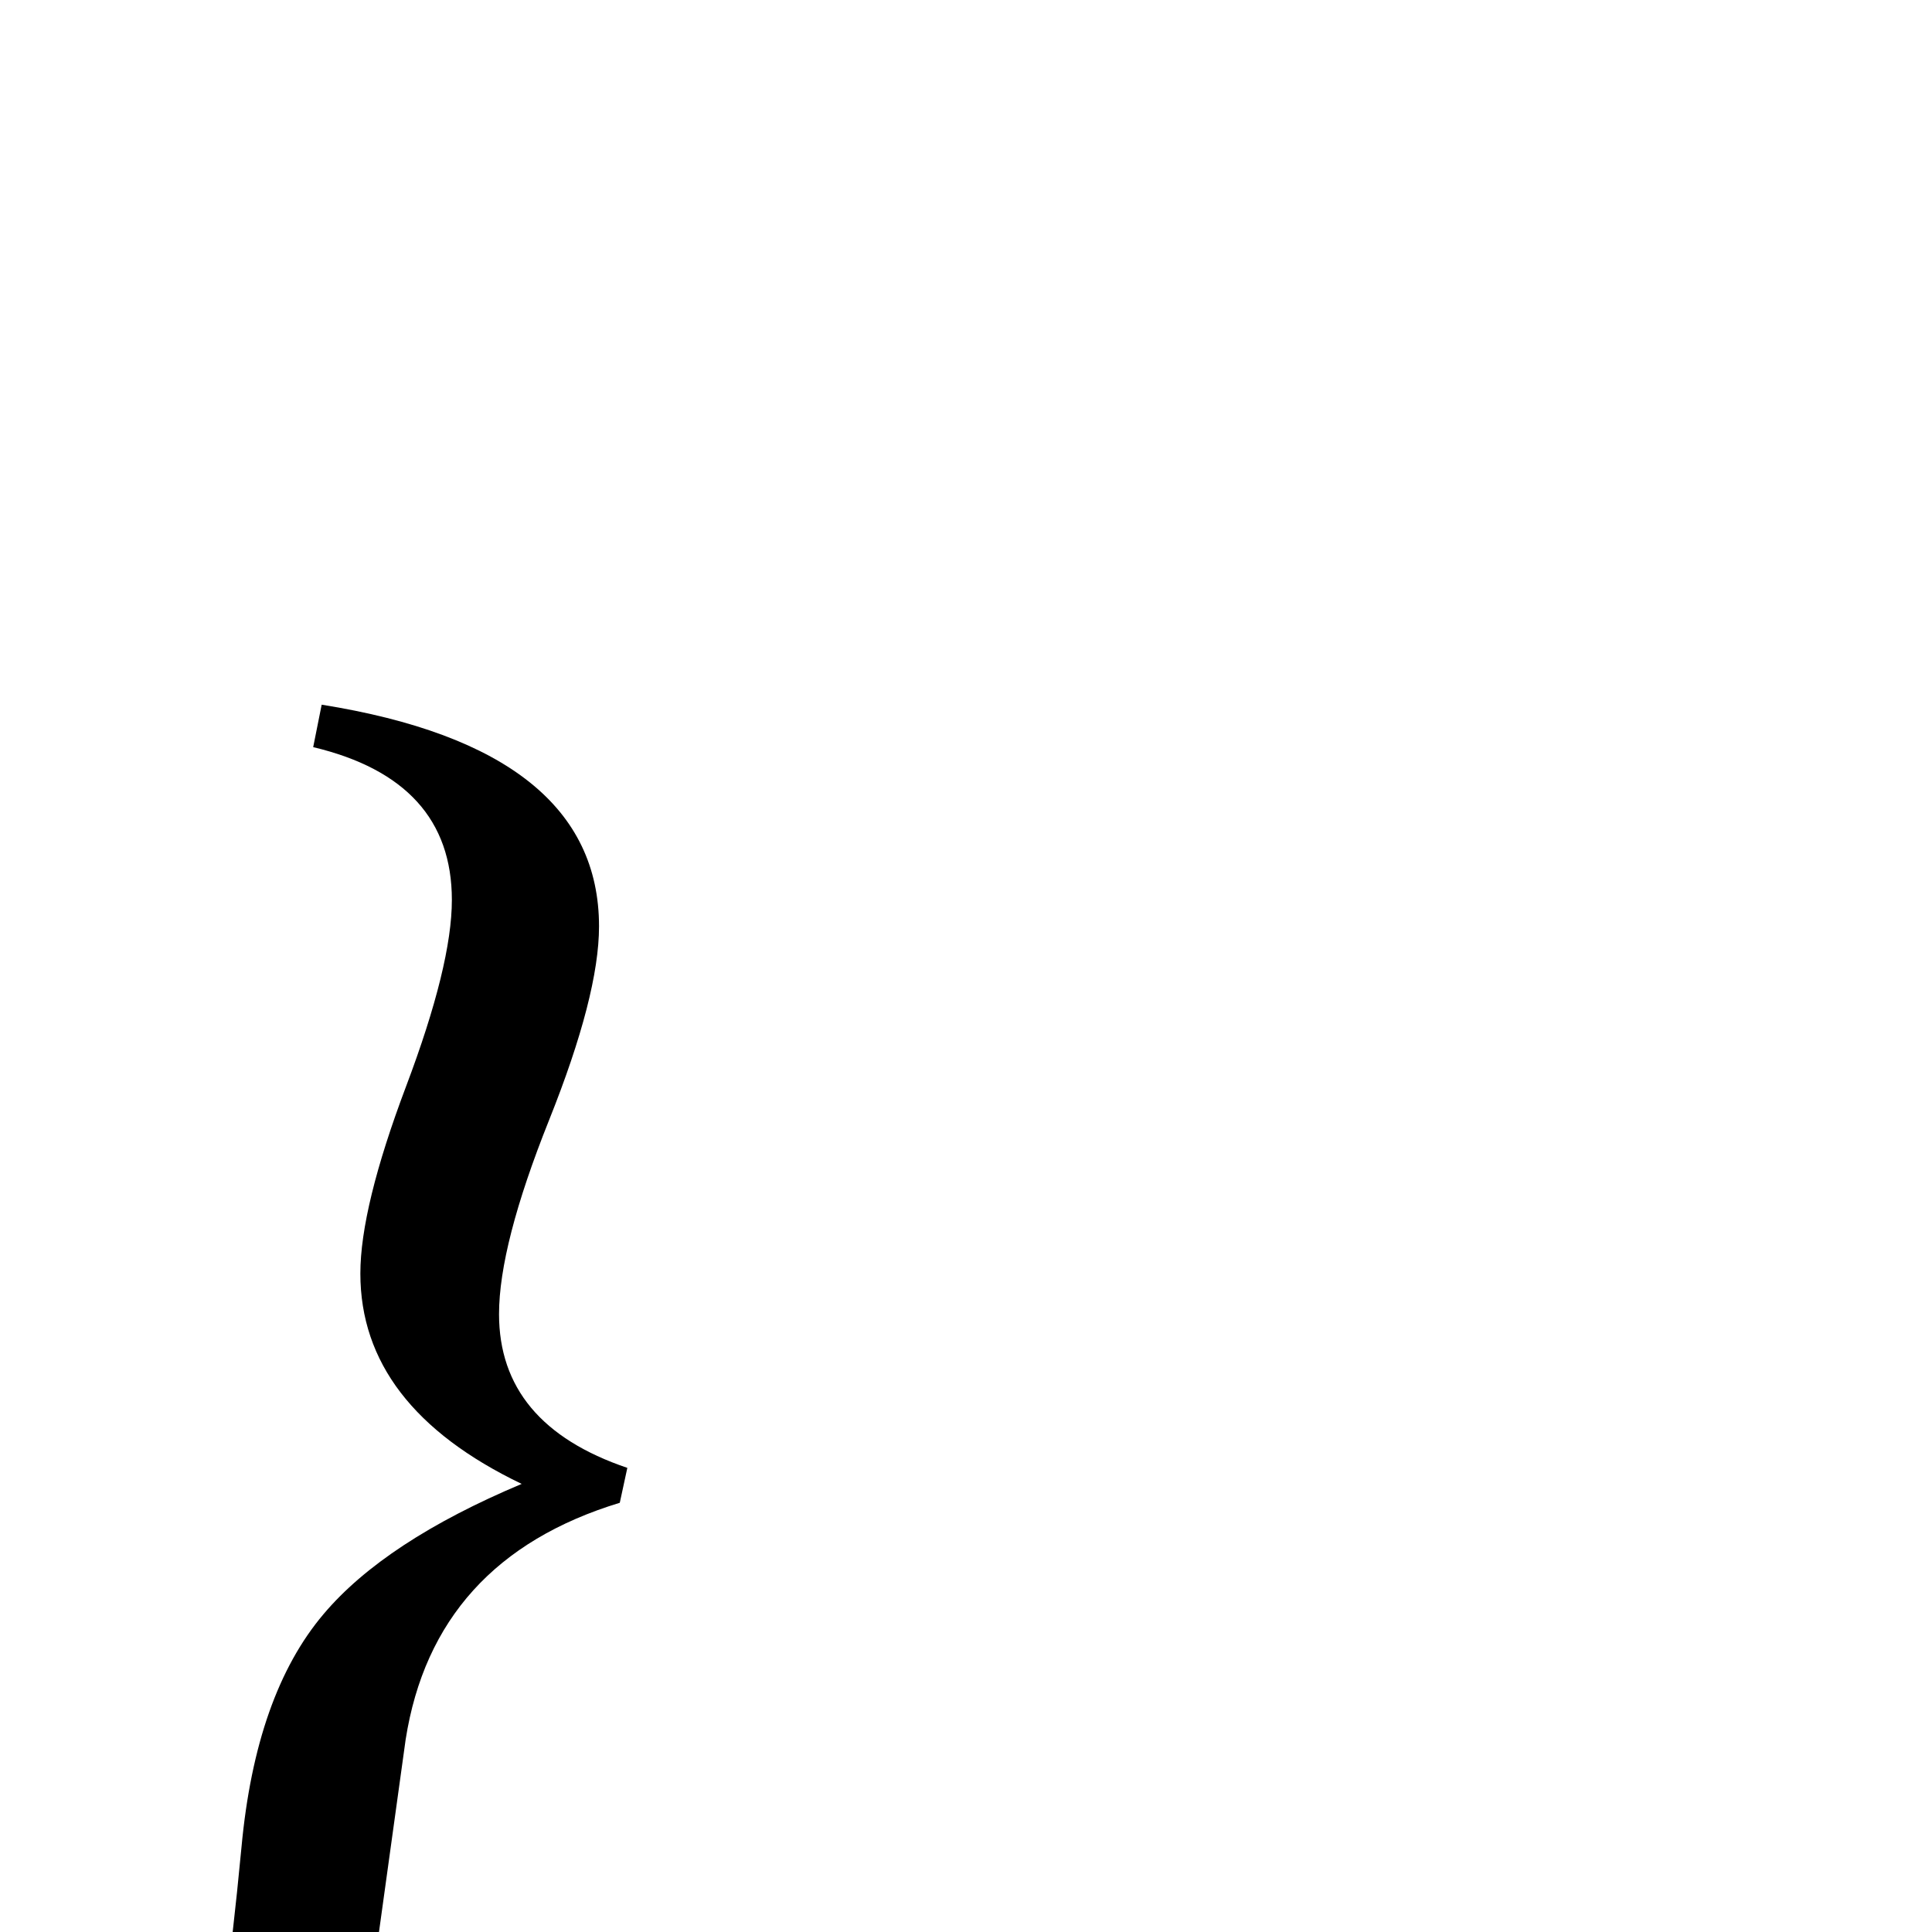 <?xml version="1.0" standalone="no"?>
<!DOCTYPE svg PUBLIC "-//W3C//DTD SVG 1.1//EN" "http://www.w3.org/Graphics/SVG/1.1/DTD/svg11.dtd" >
<svg viewBox="-30 -442 2048 2048">
  <g transform="matrix(1 0 0 -1 0 1606)">
   <path fill="currentColor"
d="M635 492l-8 -37q-197 -60 -227 -251l-46 -332q-75 -178 -384 -225l9 44q163 36 211 155q17 44 36 244q15 162 87 247q65 77 210 138q-171 82 -171 223q0 70 48.5 198.5t48.5 197.5q0 127 -147 162l9 45q294 -47 294 -235q0 -73 -53 -205.5t-53 -205.5q0 -117 136 -163z
" />
  </g>

</svg>
